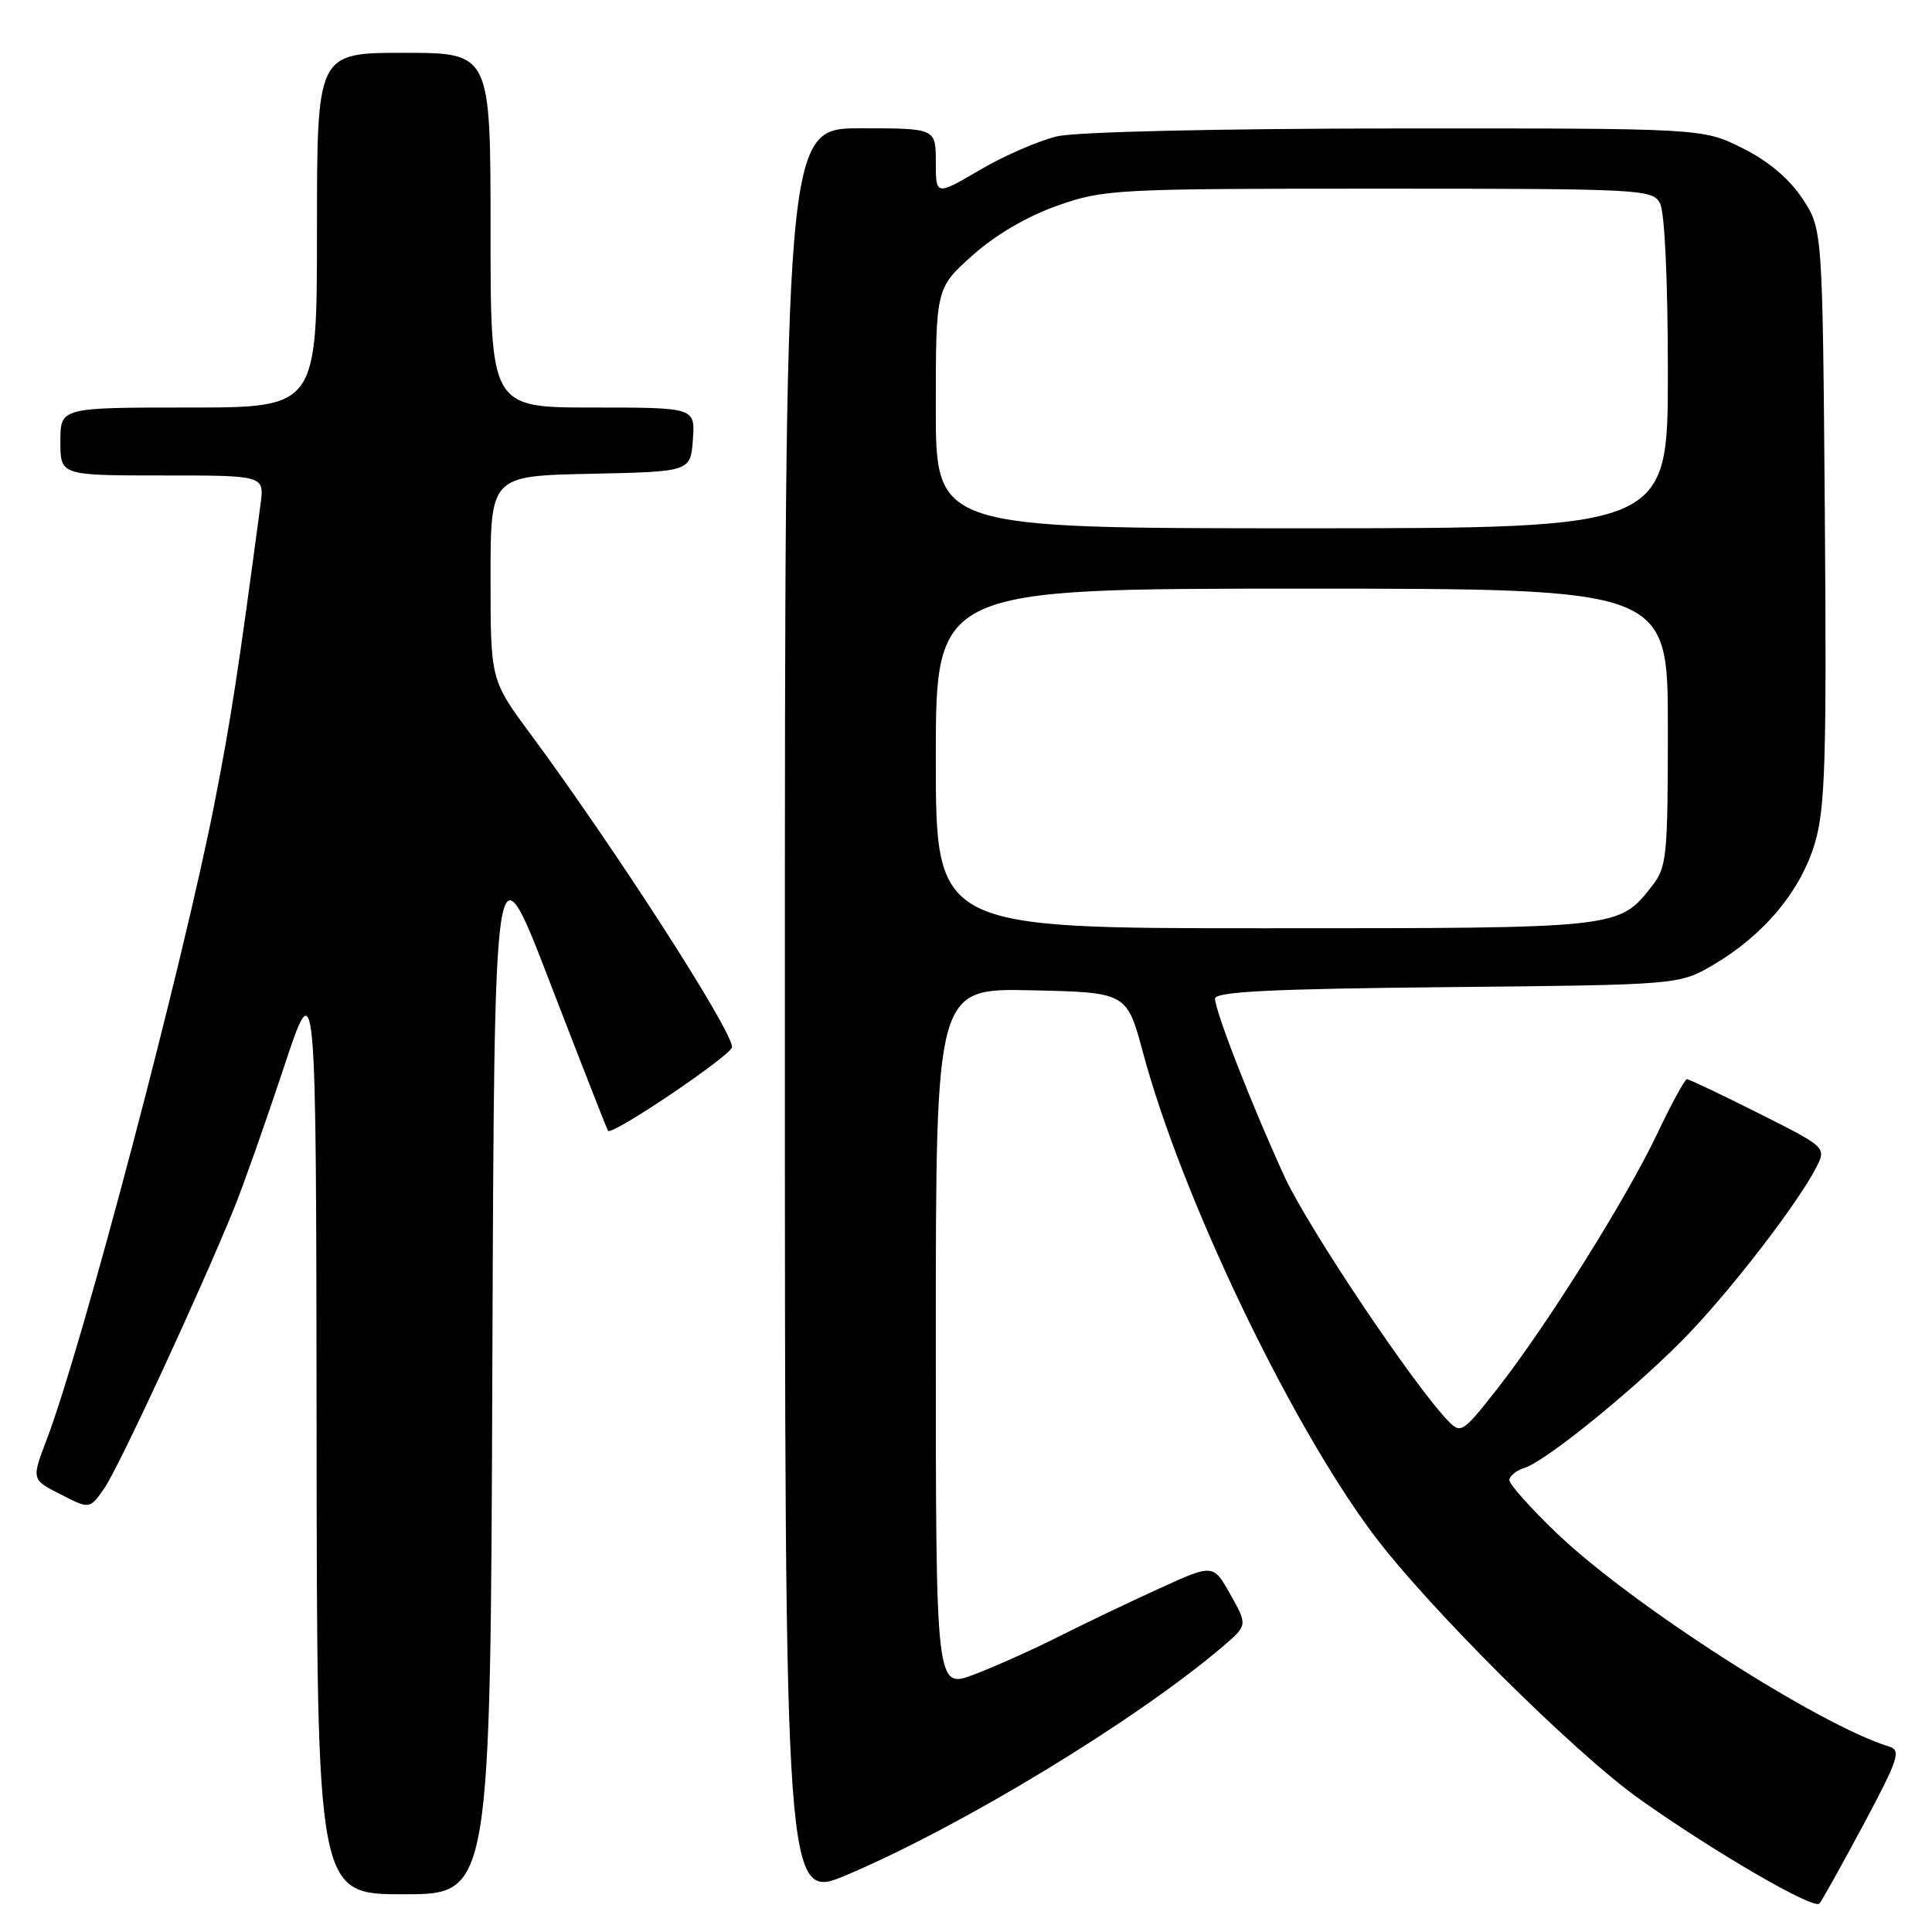 <?xml version="1.0" encoding="UTF-8" standalone="no"?>
<!DOCTYPE svg PUBLIC "-//W3C//DTD SVG 1.1//EN" "http://www.w3.org/Graphics/SVG/1.1/DTD/svg11.dtd" >
<svg xmlns="http://www.w3.org/2000/svg" xmlns:xlink="http://www.w3.org/1999/xlink" version="1.1" viewBox="0 0 256 256">
 <g >
 <path fill="currentColor"
d=" M 246.93 241.75 C 251.57 233.05 251.94 231.93 250.32 231.43 C 240.96 228.55 216.13 212.61 206.25 203.13 C 202.81 199.83 200.00 196.68 200.00 196.13 C 200.00 195.58 200.91 194.84 202.03 194.49 C 205.04 193.53 217.70 183.15 224.07 176.40 C 229.99 170.14 238.27 159.32 240.62 154.77 C 242.03 152.04 242.03 152.04 233.04 147.52 C 228.09 145.03 223.81 143.00 223.53 143.00 C 223.25 143.00 221.47 146.26 219.58 150.25 C 215.46 158.91 204.85 175.81 198.33 184.11 C 193.84 189.83 193.56 190.01 191.90 188.29 C 187.38 183.64 173.34 162.70 170.25 156.00 C 166.02 146.83 161.00 133.98 161.00 132.33 C 161.00 131.40 168.39 131.03 191.75 130.80 C 222.50 130.50 222.50 130.50 227.08 127.81 C 233.77 123.87 238.66 117.98 240.51 111.63 C 241.85 106.99 242.05 100.52 241.80 68.26 C 241.50 30.35 241.50 30.35 238.82 26.30 C 237.07 23.66 234.30 21.33 230.87 19.62 C 225.61 17.00 225.61 17.00 185.05 17.02 C 161.31 17.04 142.68 17.47 140.10 18.06 C 137.69 18.62 133.07 20.62 129.85 22.51 C 124.00 25.94 124.00 25.94 124.00 21.47 C 124.00 17.00 124.00 17.00 114.00 17.00 C 104.00 17.00 104.00 17.00 104.00 134.46 C 104.00 251.92 104.00 251.92 112.25 248.42 C 127.50 241.94 150.44 228.01 161.92 218.26 C 165.33 215.36 165.33 215.36 163.04 211.29 C 160.76 207.22 160.76 207.22 153.60 210.49 C 149.66 212.28 143.68 215.14 140.30 216.85 C 136.93 218.55 131.88 220.81 129.08 221.88 C 124.00 223.81 124.00 223.81 124.00 177.37 C 124.00 130.94 124.00 130.94 136.66 131.22 C 149.31 131.50 149.31 131.50 151.46 139.50 C 156.53 158.40 170.65 188.01 181.74 203.00 C 188.85 212.61 208.52 232.20 217.28 238.41 C 227.19 245.44 240.34 253.07 241.08 252.23 C 241.43 251.83 244.06 247.11 246.93 241.75 Z  M 65.24 181.01 C 65.50 111.02 65.50 111.02 72.90 130.26 C 76.98 140.84 80.43 149.65 80.57 149.84 C 81.11 150.51 97.00 139.78 97.00 138.74 C 97.00 136.50 81.53 112.48 70.32 97.30 C 65.00 90.11 65.00 90.11 65.00 76.58 C 65.00 63.06 65.00 63.06 78.25 62.78 C 91.50 62.50 91.50 62.50 91.81 58.25 C 92.11 54.00 92.11 54.00 78.56 54.00 C 65.00 54.00 65.00 54.00 65.00 30.50 C 65.00 7.00 65.00 7.00 53.50 7.00 C 42.00 7.00 42.00 7.00 42.00 30.50 C 42.00 54.00 42.00 54.00 25.00 54.00 C 8.00 54.00 8.00 54.00 8.00 58.50 C 8.00 63.00 8.00 63.00 21.51 63.00 C 35.02 63.00 35.02 63.00 34.53 66.75 C 31.56 89.06 30.61 95.27 28.41 106.50 C 24.23 127.80 10.89 178.41 6.18 190.77 C 4.17 196.05 4.17 196.05 8.03 198.01 C 11.88 199.98 11.88 199.98 13.80 197.24 C 15.68 194.58 26.64 170.90 31.08 159.95 C 32.29 156.95 35.22 148.65 37.59 141.50 C 41.89 128.50 41.89 128.50 41.95 189.75 C 42.00 251.00 42.00 251.00 53.49 251.00 C 64.99 251.00 64.99 251.00 65.24 181.01 Z  M 124.00 100.50 C 124.00 78.00 124.00 78.00 172.50 78.00 C 221.00 78.00 221.00 78.00 221.00 96.37 C 221.00 113.47 220.86 114.91 218.91 117.39 C 214.46 123.04 214.84 123.00 167.55 123.00 C 124.00 123.00 124.00 123.00 124.00 100.50 Z  M 124.00 54.09 C 124.00 38.19 124.00 38.19 128.86 33.84 C 131.90 31.12 136.11 28.66 140.11 27.25 C 146.29 25.08 147.72 25.00 182.71 25.00 C 217.50 25.00 218.97 25.08 219.96 26.93 C 220.58 28.09 221.00 37.17 221.00 49.43 C 221.00 70.00 221.00 70.00 172.50 70.00 C 124.00 70.00 124.00 70.00 124.00 54.09 Z "/>
</g>
</svg>